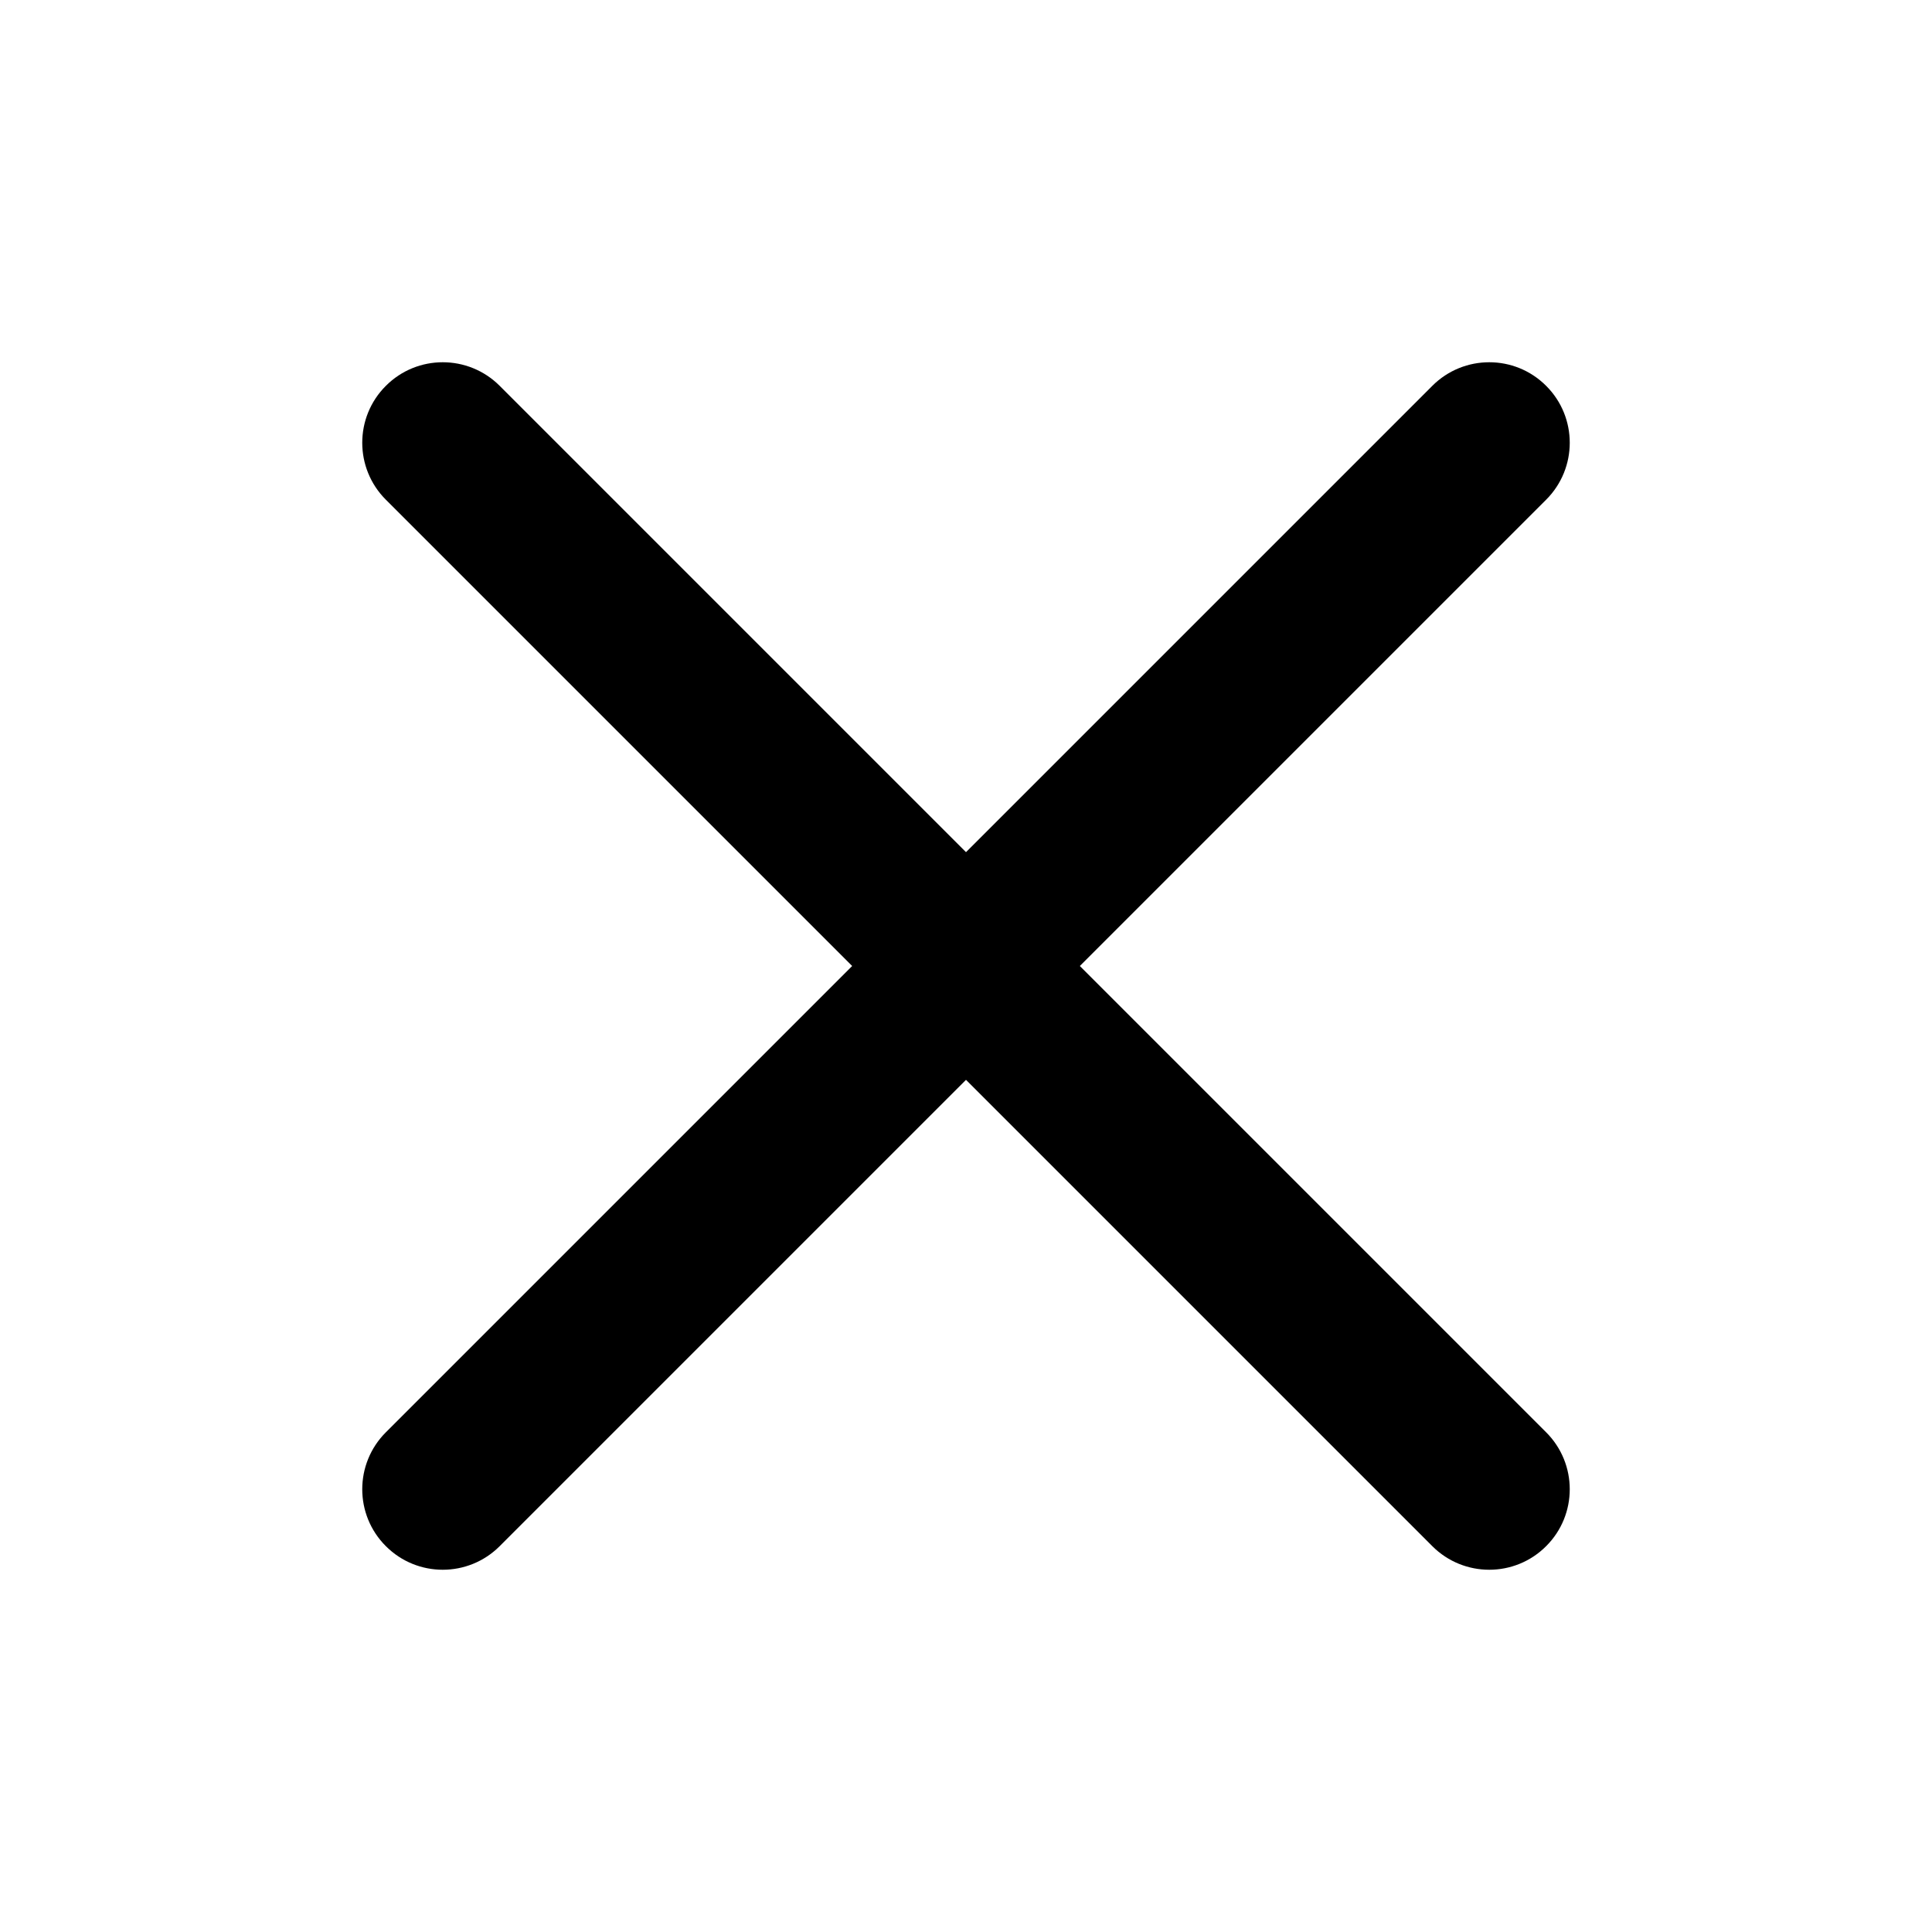 <svg width="28" height="28" viewBox="0 0 28 28" fill="none" xmlns="http://www.w3.org/2000/svg">
<path d="M7.242 5.592C6.786 5.136 6.047 5.136 5.592 5.592C5.136 6.047 5.136 6.786 5.592 7.242L12.35 14L5.592 20.758C5.136 21.214 5.136 21.953 5.592 22.408C6.047 22.864 6.786 22.864 7.242 22.408L14 15.65L20.758 22.408C21.214 22.864 21.953 22.864 22.408 22.408C22.864 21.953 22.864 21.214 22.408 20.758L15.65 14L22.408 7.242C22.864 6.786 22.864 6.047 22.408 5.592C21.953 5.136 21.214 5.136 20.758 5.592L14 12.35L7.242 5.592Z" fill="black"/>
</svg>
